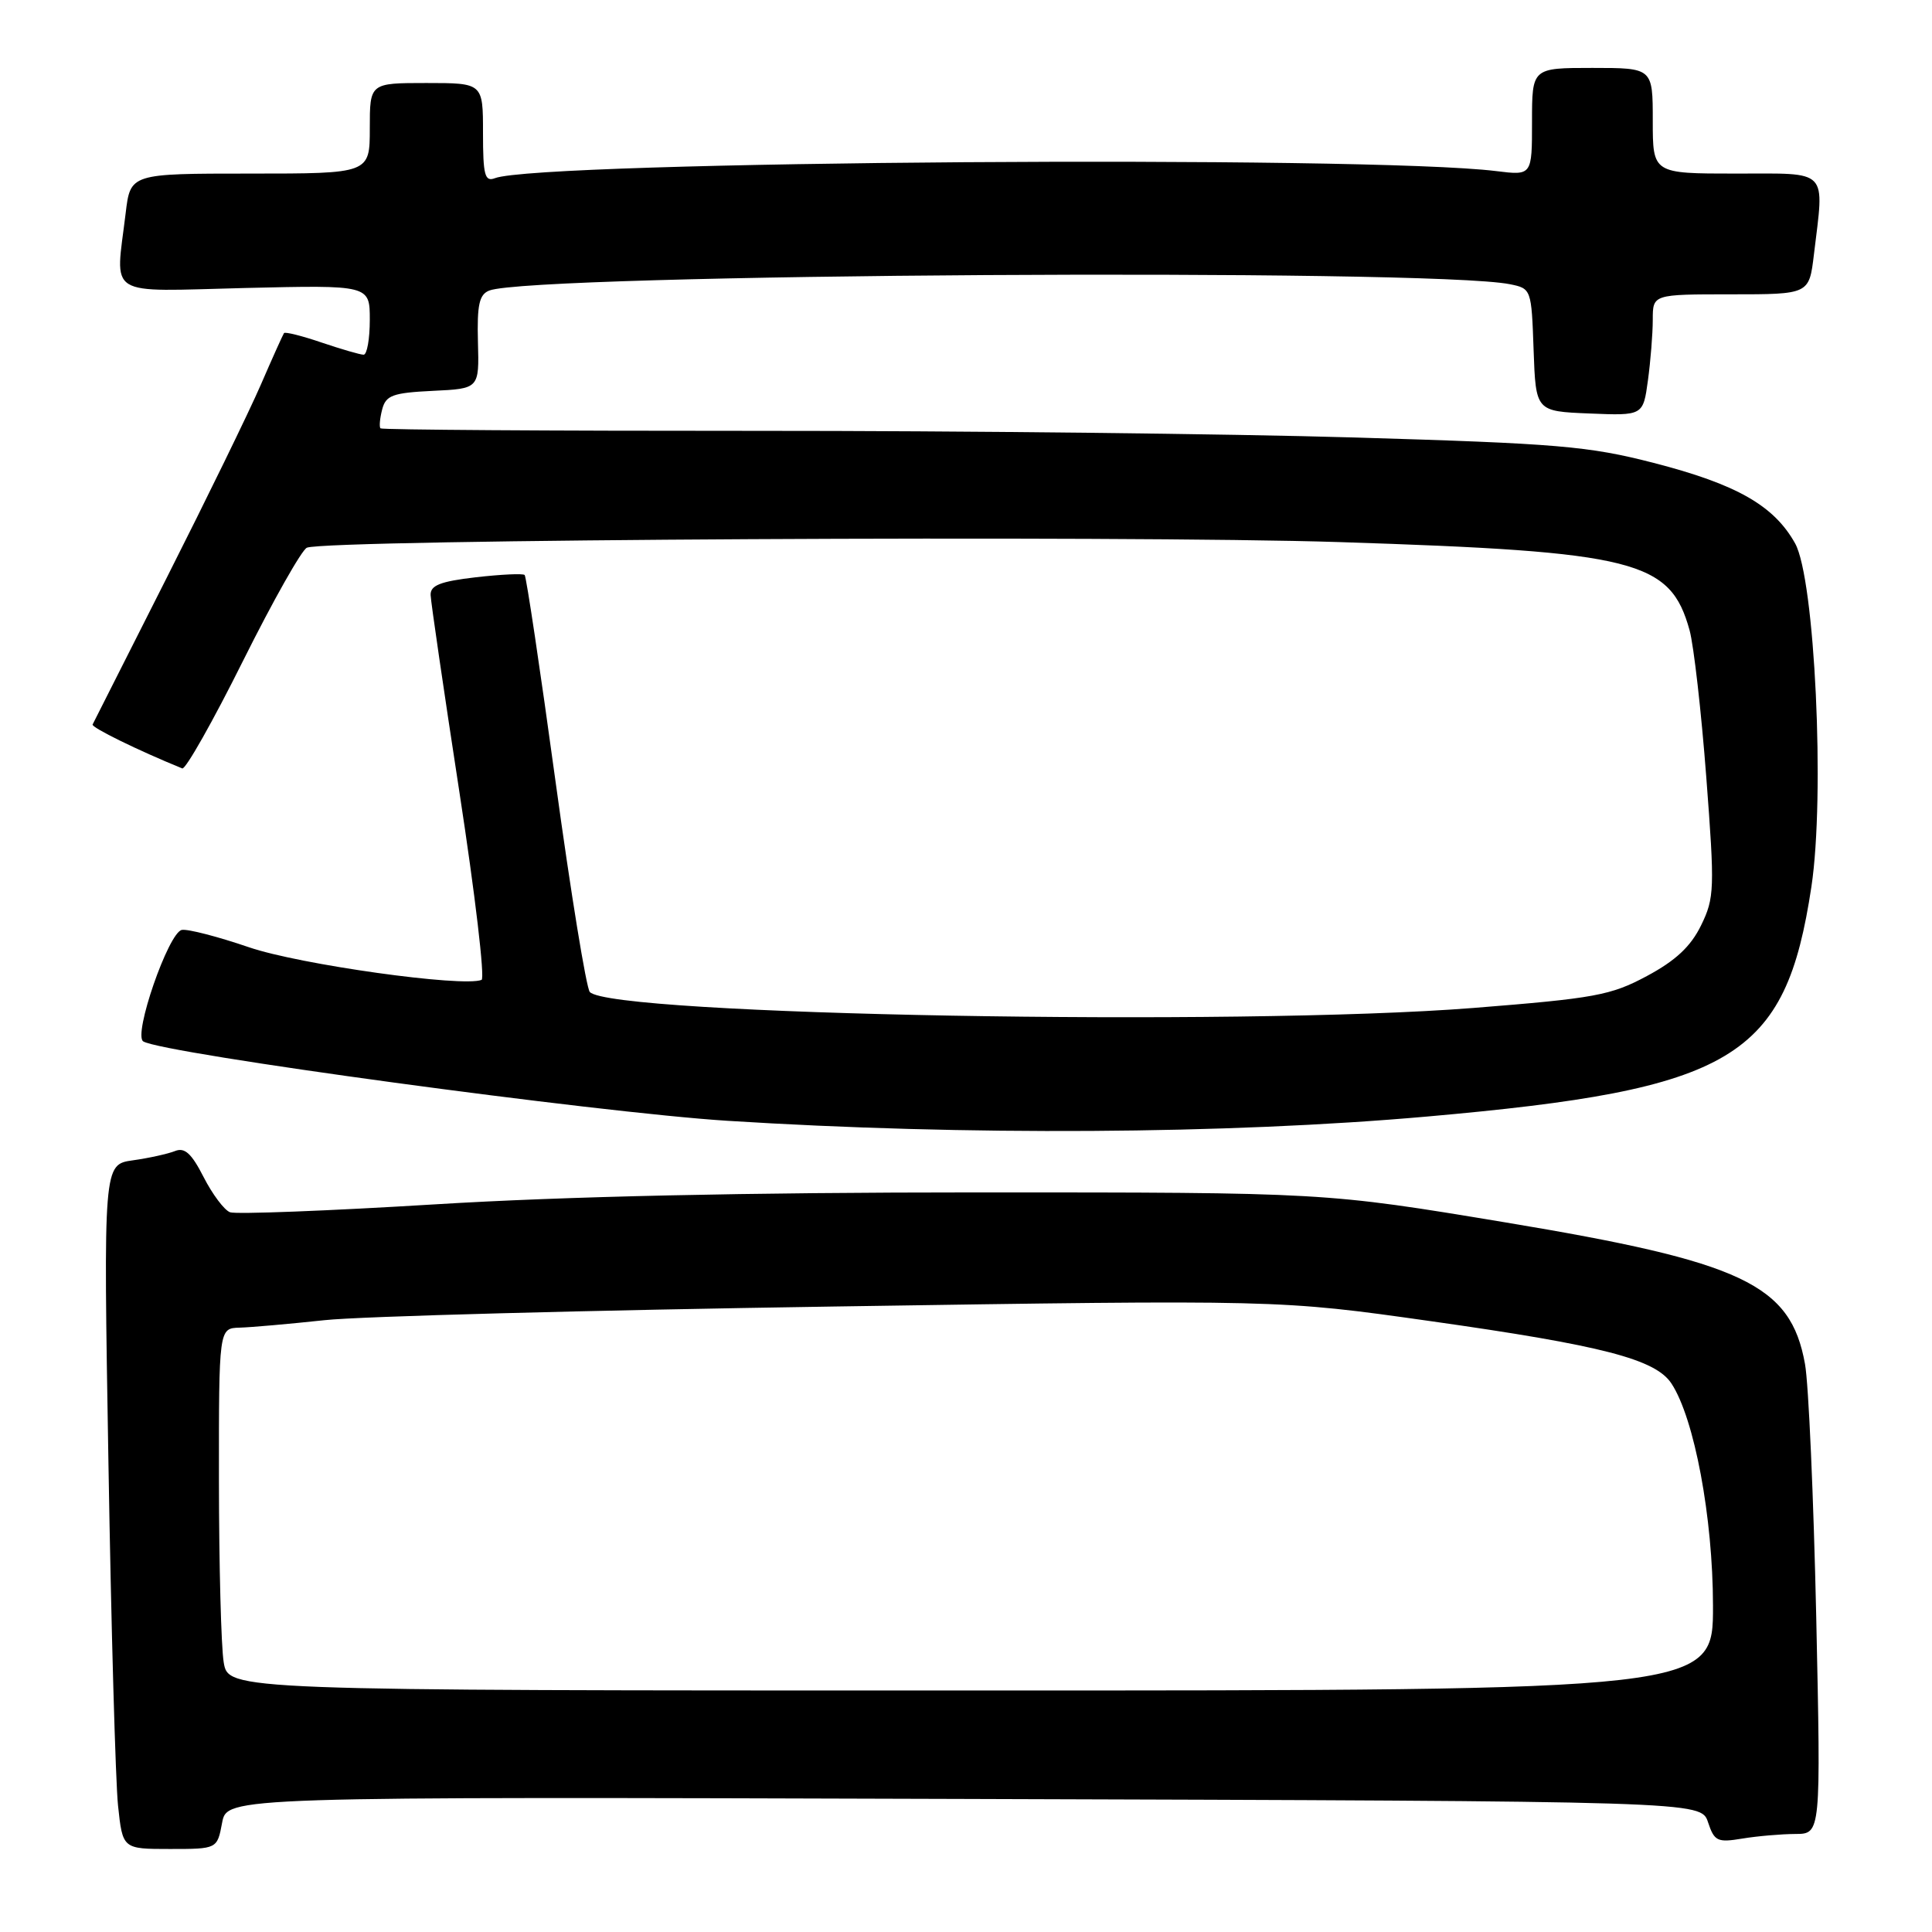 <?xml version="1.0" encoding="UTF-8" standalone="no"?>
<!DOCTYPE svg PUBLIC "-//W3C//DTD SVG 1.1//EN" "http://www.w3.org/Graphics/SVG/1.1/DTD/svg11.dtd" >
<svg xmlns="http://www.w3.org/2000/svg" xmlns:xlink="http://www.w3.org/1999/xlink" version="1.1" viewBox="0 0 256 256">
 <g >
 <path fill="currentColor"
d=" M 29.43 241.53 C 30.08 238.07 30.08 238.07 127.73 238.37 C 225.39 238.67 225.39 238.67 226.32 241.45 C 227.16 243.98 227.56 244.17 230.87 243.62 C 232.87 243.29 236.03 243.02 237.89 243.01 C 241.28 243.00 241.28 243.00 240.66 214.25 C 240.31 198.44 239.65 183.35 239.17 180.73 C 237.27 170.18 230.98 167.21 199.45 161.97 C 175.54 158.00 175.54 158.00 129.52 158.00 C 99.06 158.00 74.77 158.53 57.68 159.58 C 43.48 160.45 31.24 160.92 30.48 160.63 C 29.71 160.34 28.14 158.24 26.98 155.97 C 25.38 152.83 24.47 152.00 23.19 152.52 C 22.26 152.89 19.75 153.45 17.60 153.75 C 13.70 154.30 13.70 154.30 14.37 193.90 C 14.73 215.68 15.31 236.09 15.64 239.25 C 16.25 245.00 16.25 245.00 22.51 245.00 C 28.78 245.00 28.78 245.00 29.43 241.53 Z  M 189.07 147.95 C 229.78 144.35 236.58 140.28 240.02 117.50 C 241.84 105.42 240.48 76.70 237.86 72.00 C 235.06 66.99 230.12 64.17 219.13 61.34 C 210.48 59.11 206.44 58.77 179.50 57.97 C 163.00 57.48 127.29 57.08 100.13 57.09 C 72.98 57.10 50.61 56.95 50.42 56.76 C 50.23 56.57 50.33 55.44 50.64 54.25 C 51.13 52.38 52.02 52.05 57.35 51.79 C 63.50 51.50 63.50 51.50 63.33 45.33 C 63.20 40.39 63.50 39.02 64.83 38.50 C 70.53 36.27 189.43 35.54 200.07 37.66 C 202.90 38.23 202.93 38.31 203.21 46.37 C 203.50 54.50 203.50 54.50 210.61 54.79 C 217.72 55.08 217.72 55.08 218.36 50.40 C 218.71 47.83 219.00 44.21 219.00 42.36 C 219.00 39.00 219.00 39.00 229.36 39.00 C 239.72 39.00 239.72 39.00 240.35 33.75 C 241.74 22.22 242.48 23.00 230.00 23.00 C 219.00 23.00 219.00 23.00 219.00 16.00 C 219.00 9.00 219.00 9.00 211.00 9.00 C 203.00 9.00 203.00 9.00 203.00 16.13 C 203.00 23.26 203.00 23.26 198.25 22.67 C 181.18 20.56 71.51 21.33 65.58 23.61 C 64.24 24.12 64.00 23.22 64.00 17.61 C 64.00 11.00 64.00 11.00 56.50 11.00 C 49.00 11.00 49.00 11.00 49.00 17.00 C 49.00 23.00 49.00 23.00 33.14 23.00 C 17.28 23.00 17.28 23.00 16.65 28.25 C 15.29 39.58 13.75 38.62 32.50 38.16 C 49.00 37.77 49.00 37.77 49.00 42.38 C 49.00 44.92 48.63 47.00 48.18 47.00 C 47.73 47.00 45.23 46.27 42.62 45.39 C 40.02 44.50 37.77 43.94 37.63 44.14 C 37.49 44.34 36.10 47.42 34.55 51.00 C 33.00 54.58 27.40 66.05 22.12 76.50 C 16.83 86.95 12.40 95.72 12.27 96.00 C 12.09 96.39 18.26 99.42 24.15 101.82 C 24.58 102.00 28.20 95.60 32.19 87.59 C 36.18 79.59 40.00 72.83 40.67 72.57 C 43.53 71.47 148.89 70.91 177.50 71.83 C 216.78 73.10 221.32 74.25 223.88 83.52 C 224.43 85.53 225.43 94.28 226.09 102.96 C 227.22 117.80 227.18 118.97 225.40 122.62 C 224.03 125.42 222.03 127.29 218.22 129.33 C 213.43 131.90 211.32 132.28 195.22 133.56 C 164.06 136.02 80.88 134.52 78.15 131.44 C 77.69 130.92 75.64 118.37 73.61 103.54 C 71.58 88.71 69.74 76.40 69.52 76.19 C 69.30 75.97 66.40 76.11 63.06 76.49 C 58.34 77.04 57.01 77.56 57.06 78.85 C 57.09 79.76 58.81 91.53 60.88 105.00 C 62.95 118.47 64.27 129.65 63.81 129.84 C 61.33 130.84 39.69 127.81 33.00 125.52 C 28.88 124.11 24.87 123.07 24.09 123.22 C 22.32 123.57 17.62 137.14 18.98 137.99 C 21.59 139.60 79.04 147.41 96.36 148.51 C 127.83 150.50 162.61 150.29 189.07 147.95 Z  M 29.64 220.25 C 29.30 218.19 29.02 207.39 29.01 196.25 C 29.00 176.00 29.00 176.00 31.75 175.92 C 33.26 175.88 38.33 175.43 43.00 174.93 C 47.67 174.42 78.05 173.61 110.50 173.12 C 169.50 172.22 169.50 172.22 189.50 175.05 C 212.35 178.28 219.36 180.10 221.48 183.33 C 224.52 187.97 226.97 201.07 226.98 212.75 C 227.00 224.00 227.00 224.00 128.63 224.00 C 30.26 224.00 30.26 224.00 29.64 220.25 Z "/>
</g>
</svg>